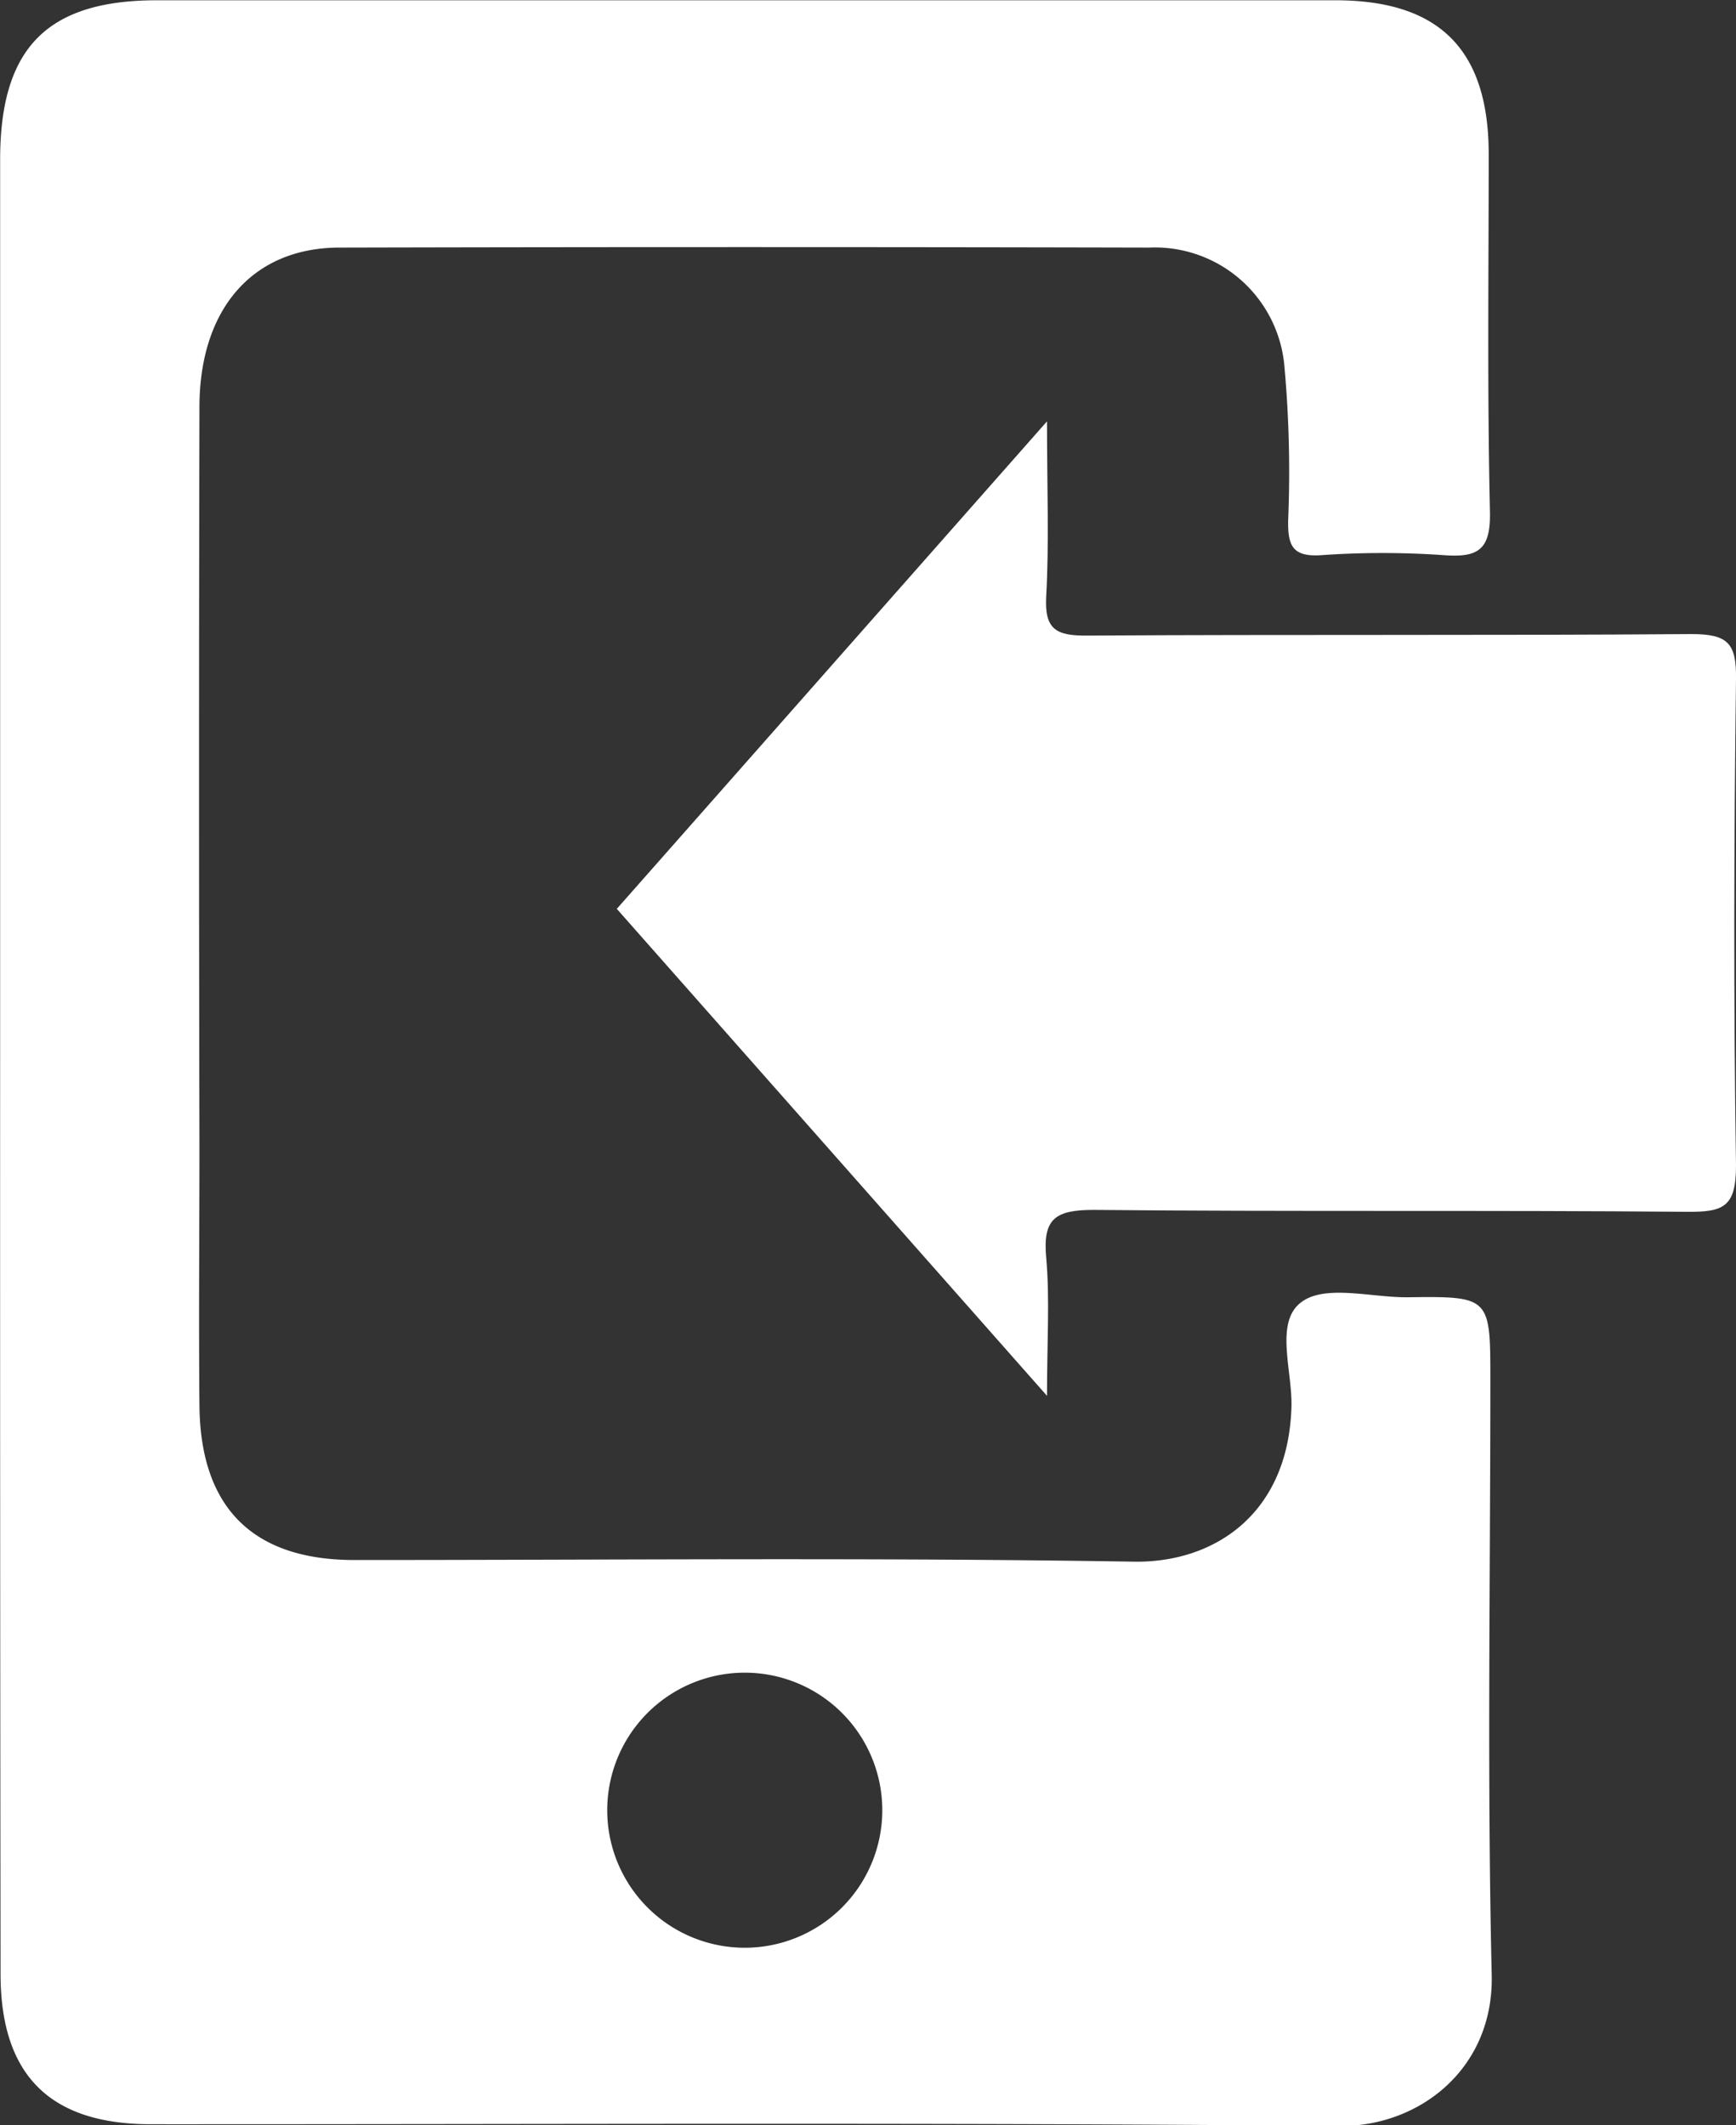 <svg id="Layer_1" data-name="Layer 1" xmlns="http://www.w3.org/2000/svg" viewBox="0 0 126.99 155.46"><rect x="0" y="0" width="126.99" height="155.46" fill="#333333" stroke="none"/><defs><style>.cls-1{fill:#fff;}</style></defs><path class="cls-1" d="M28.64,87q0-33,0-66c0-8.17,3.43-11.66,11.48-11.66h86.19c7.58,0,11.19,3.58,11.22,11.17,0,8.74-.11,17.49.09,26.23.06,2.75-.81,3.38-3.35,3.19a64.08,64.08,0,0,0-9,0c-2.11.14-2.44-.72-2.41-2.55a85.64,85.64,0,0,0-.27-11.22,9.51,9.51,0,0,0-9.9-8.73q-29.61-.07-59.21,0c-6.38,0-10.25,4.5-10.26,11.65q-.06,27,0,54c0,6.37-.06,12.74,0,19.11.09,7.46,3.95,11.24,11.34,11.24,19,0,38-.19,57,.12,5.87.1,11.3-3.46,11.54-11.3.08-2.58-1.17-6,.55-7.54s5.25-.46,8-.5c6-.08,6,0,6,6.07,0,14.5-.24,29,.1,43.48.17,6.9-5.32,11.13-11.14,11.07-29-.27-58-.12-86.94-.13-7.38,0-11-3.58-11-11Q28.63,120.31,28.64,87Zm64.53,54.79a10.06,10.06,0,1,0-20.12-.12,10.06,10.06,0,0,0,20.12.12Z" transform="translate(-28.63 -9.32)"/><path class="cls-1" d="M105.22,111.42,73.75,75.8l31.47-35.66c0,4.93.16,8.89-.06,12.83-.13,2.42.76,2.86,3,2.84,14.73-.09,29.47,0,44.2-.11,2.65,0,3.3.66,3.26,3.28-.15,11.86-.18,23.73,0,35.59,0,3-.87,3.41-3.54,3.39-14.48-.13-29,0-43.45-.14-2.8,0-3.73.64-3.47,3.48C105.43,104.34,105.22,107.42,105.22,111.42Z" transform="translate(-28.63 -9.32)"/></svg>